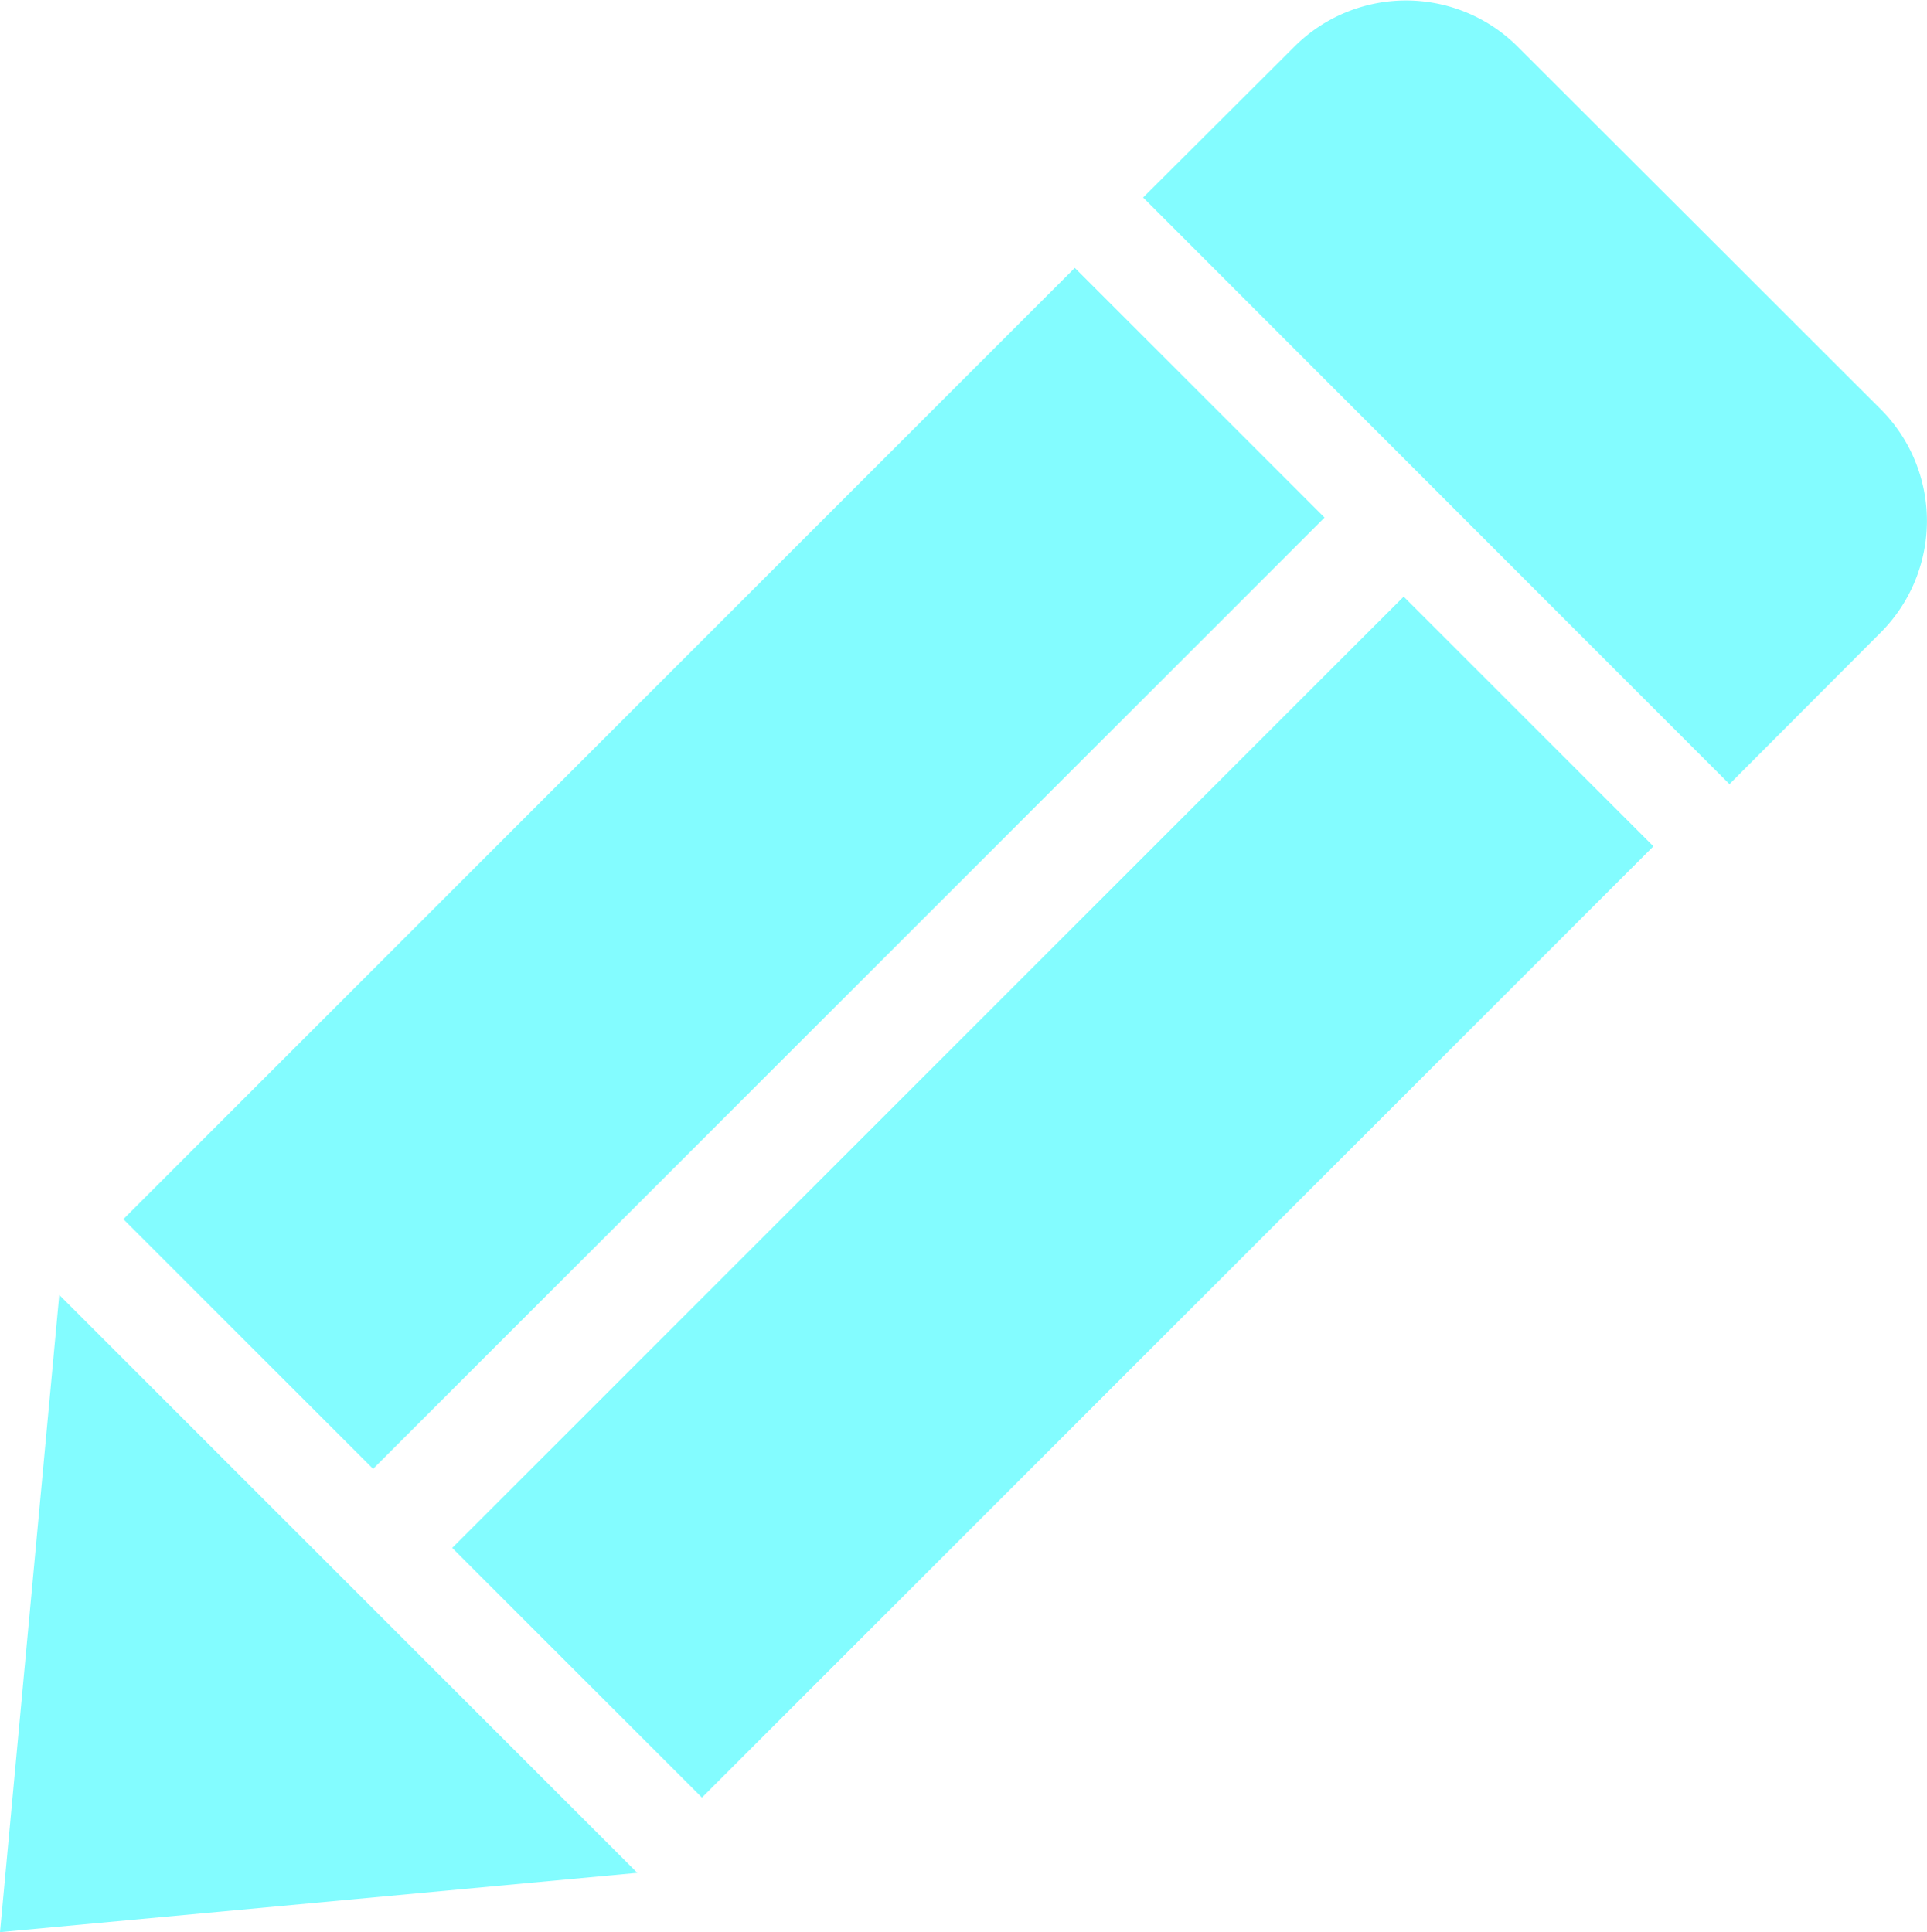 <svg viewBox="0 0 48.77 48.91" xmlns="http://www.w3.org/2000/svg"><g fill="#83fcff"><path d="m0 48.91 16.13-1.5-14.63-14.63z"/><path d="m13.85 4.95h8.94v34.06h-8.94z" transform="matrix(.707 .707 -.707 .707 20.91 -6.51)"/><path d="m32.77 1.17-3.84 3.83 14.84 14.85 3.84-3.85a4 4 0 0 0 0-5.63l-9.21-9.2a4 4 0 0 0 -5.63 0z"/><path d="m22.17 13.28h8.94v34.06h-8.94z" transform="matrix(.707 .707 -.707 .707 29.24 -9.96)"/></g></svg>